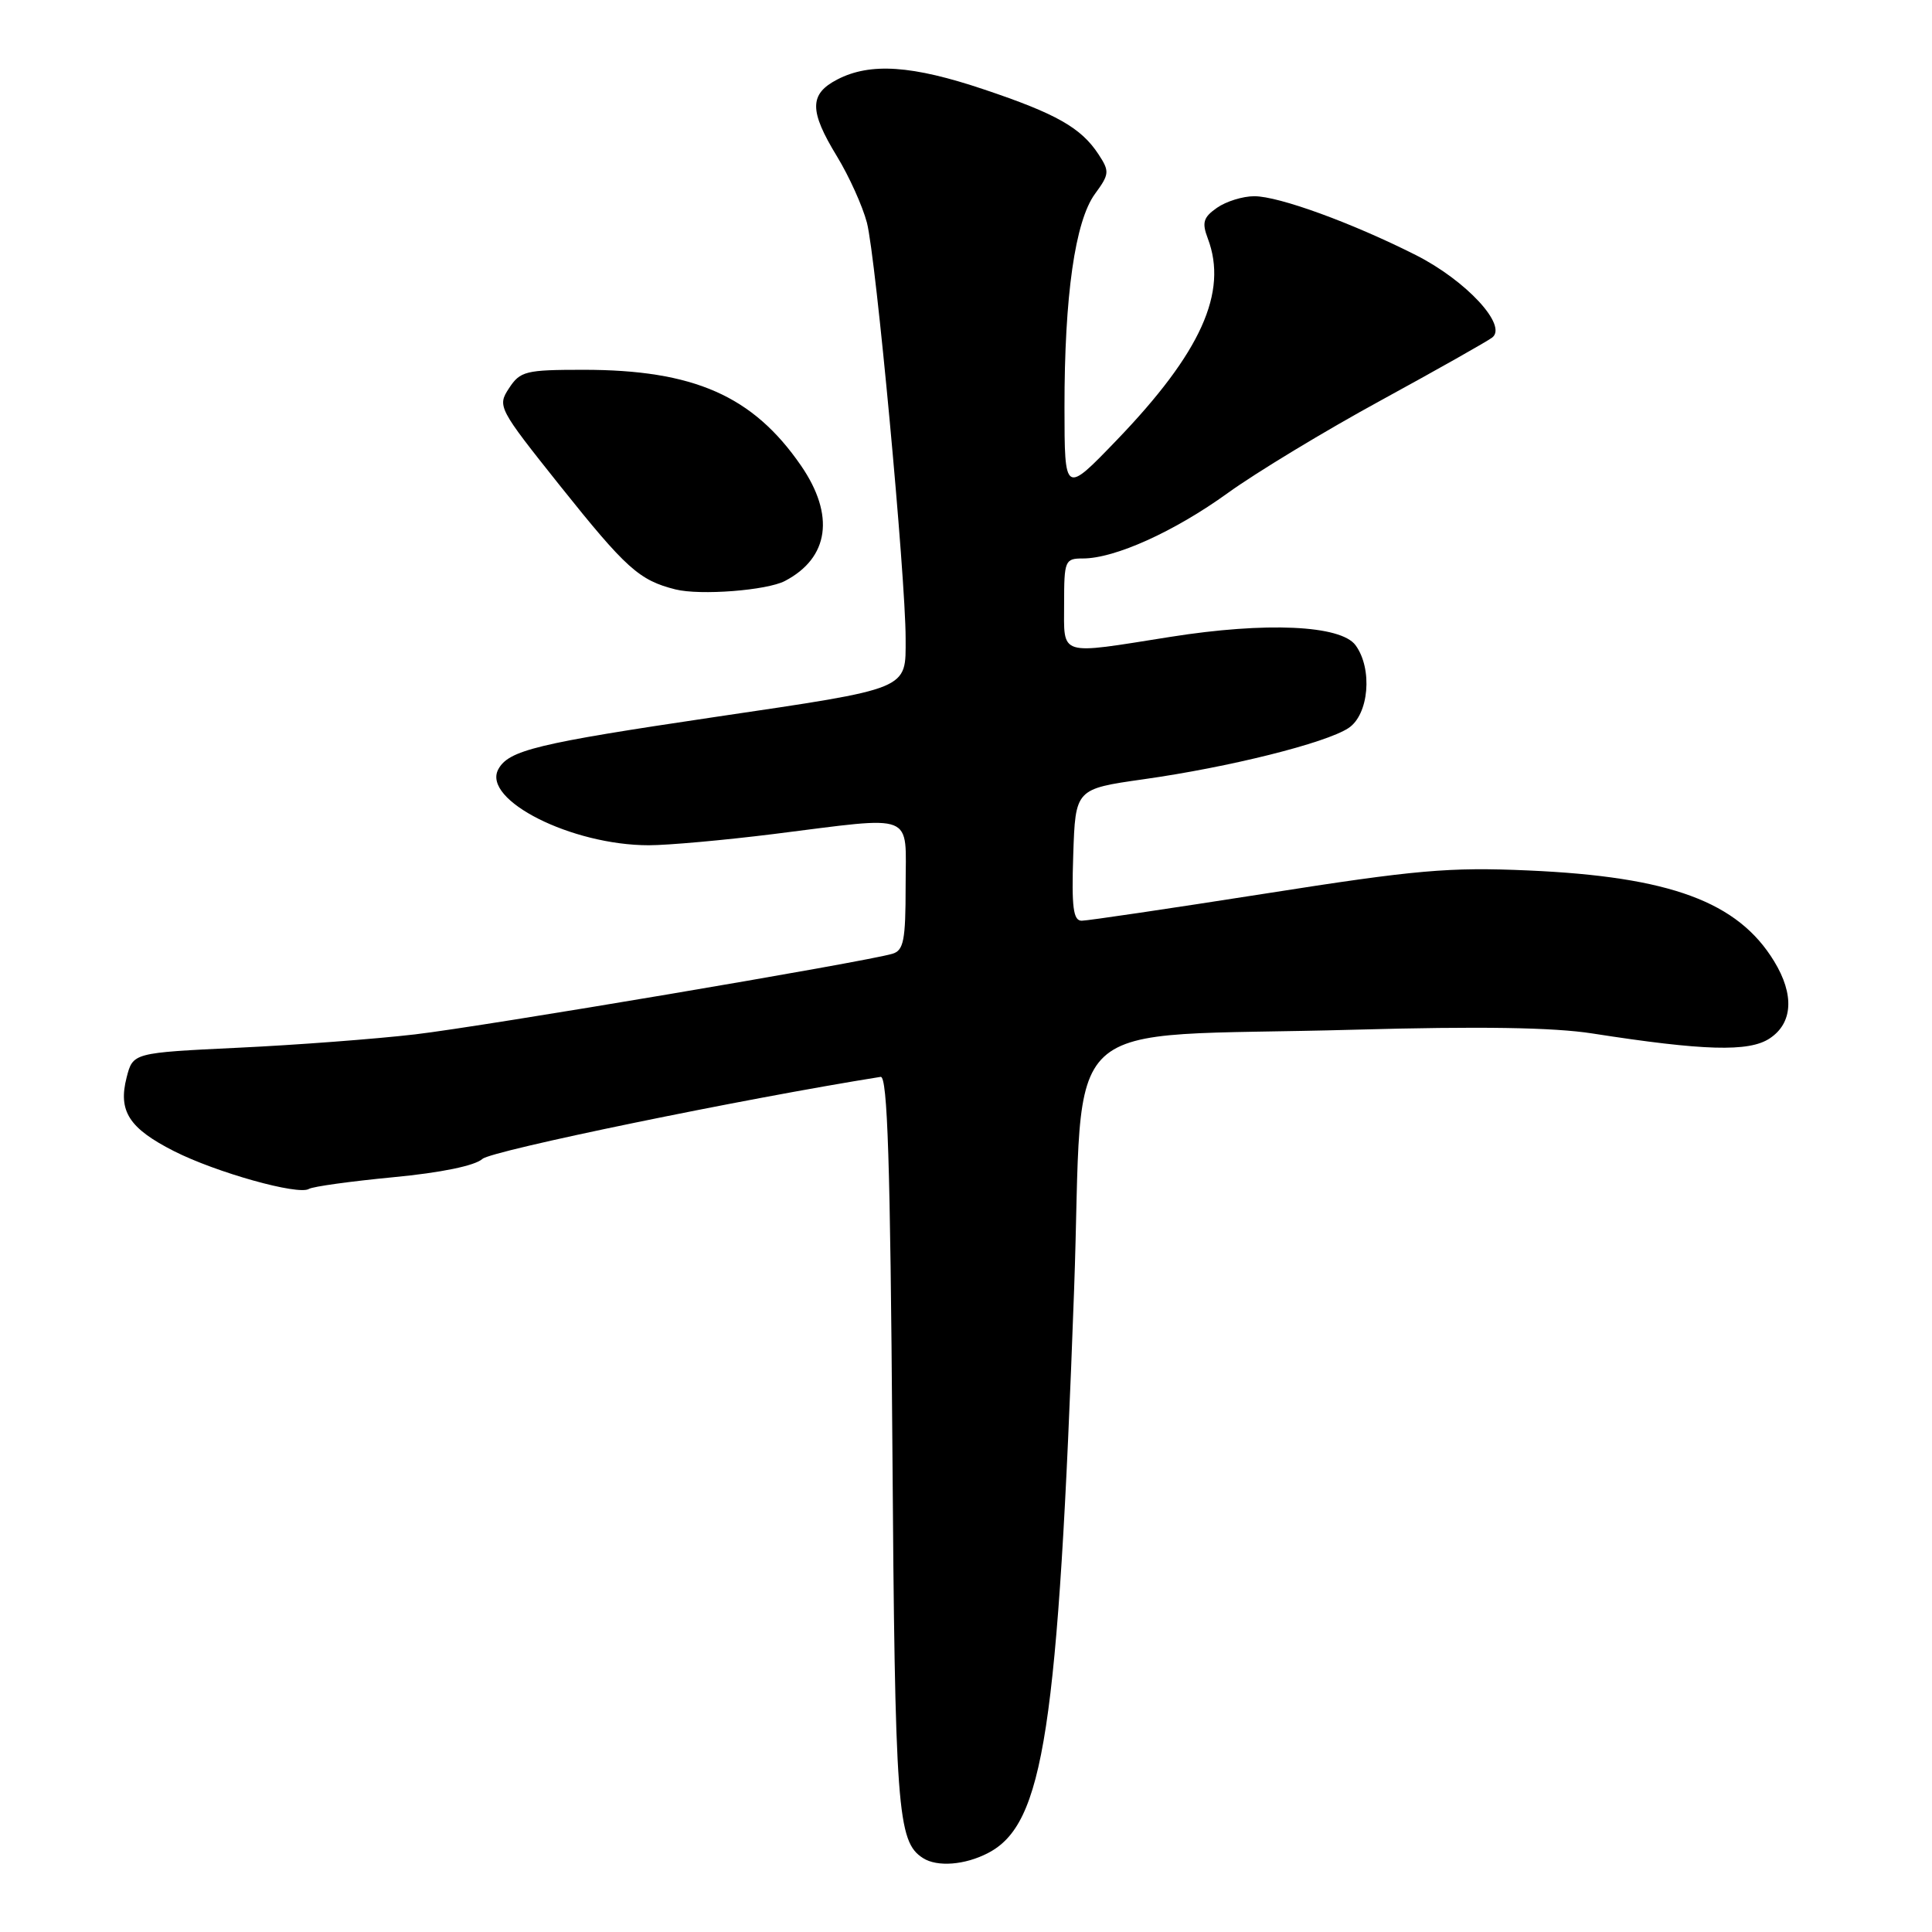 <?xml version="1.0" encoding="UTF-8" standalone="no"?>
<!DOCTYPE svg PUBLIC "-//W3C//DTD SVG 1.1//EN" "http://www.w3.org/Graphics/SVG/1.1/DTD/svg11.dtd" >
<svg xmlns="http://www.w3.org/2000/svg" xmlns:xlink="http://www.w3.org/1999/xlink" version="1.1" viewBox="0 0 256 256">
 <g >
 <path fill="currentColor"
d=" M 130.91 245.54 C 138.31 241.72 140.20 229.38 142.32 171.00 C 143.69 133.34 139.14 137.57 179.50 136.44 C 196.03 135.98 205.84 136.13 211.00 136.94 C 225.76 139.24 231.73 139.41 234.47 137.61 C 237.56 135.59 237.79 131.80 235.08 127.37 C 230.27 119.48 221.30 116.17 202.50 115.34 C 192.00 114.88 187.64 115.26 167.62 118.41 C 155.03 120.38 144.10 122.00 143.33 122.00 C 142.21 122.00 141.98 120.24 142.21 113.27 C 142.50 104.54 142.50 104.54 151.50 103.26 C 162.87 101.66 175.63 98.47 178.67 96.48 C 181.39 94.70 181.91 88.63 179.62 85.50 C 177.67 82.83 167.76 82.38 155.08 84.39 C 140.10 86.76 141.00 87.05 141.00 80.00 C 141.00 74.27 141.11 74.00 143.49 74.00 C 147.73 74.00 155.61 70.44 162.70 65.32 C 166.44 62.62 175.57 57.09 183.00 53.04 C 190.43 48.98 197.05 45.24 197.72 44.73 C 199.81 43.14 194.26 37.16 187.59 33.79 C 179.12 29.52 169.46 26.00 166.20 26.00 C 164.68 26.00 162.46 26.69 161.26 27.53 C 159.44 28.80 159.24 29.49 160.04 31.60 C 162.74 38.72 159.13 46.72 147.97 58.32 C 141.06 65.50 141.06 65.50 141.05 54.00 C 141.04 39.22 142.45 29.30 145.09 25.69 C 147.01 23.07 147.04 22.71 145.56 20.45 C 143.25 16.93 139.98 15.07 130.41 11.86 C 120.88 8.65 115.31 8.27 110.95 10.53 C 107.22 12.46 107.21 14.67 110.91 20.73 C 112.51 23.36 114.29 27.30 114.87 29.50 C 116.06 34.06 120.00 76.38 120.00 84.61 C 120.00 91.46 120.78 91.15 94.64 95.02 C 71.11 98.51 67.38 99.41 66.02 101.95 C 63.86 106.01 75.75 112.00 85.97 112.00 C 88.50 112.00 95.96 111.33 102.54 110.51 C 121.57 108.13 120.00 107.51 120.00 117.43 C 120.00 124.60 119.74 125.94 118.25 126.38 C 114.54 127.48 64.02 136.01 55.00 137.06 C 49.77 137.67 39.23 138.47 31.56 138.83 C 17.62 139.50 17.62 139.50 16.78 142.76 C 15.63 147.23 17.09 149.50 23.05 152.53 C 28.66 155.37 39.52 158.41 40.93 157.54 C 41.45 157.22 46.47 156.53 52.09 155.99 C 58.44 155.39 62.94 154.46 63.93 153.56 C 65.15 152.46 98.55 145.58 116.69 142.69 C 117.60 142.55 117.97 154.13 118.24 191.00 C 118.59 239.97 118.89 244.04 122.31 246.21 C 124.19 247.41 127.86 247.13 130.91 245.54 Z  M 104.01 76.98 C 109.87 73.91 110.65 68.26 106.14 61.70 C 99.77 52.45 91.94 49.00 77.31 49.00 C 69.65 49.00 68.93 49.18 67.45 51.44 C 65.88 53.83 66.02 54.09 74.17 64.32 C 82.97 75.34 84.69 76.89 89.50 78.10 C 92.78 78.92 101.60 78.24 104.01 76.98 Z "/>
</g>
</svg>